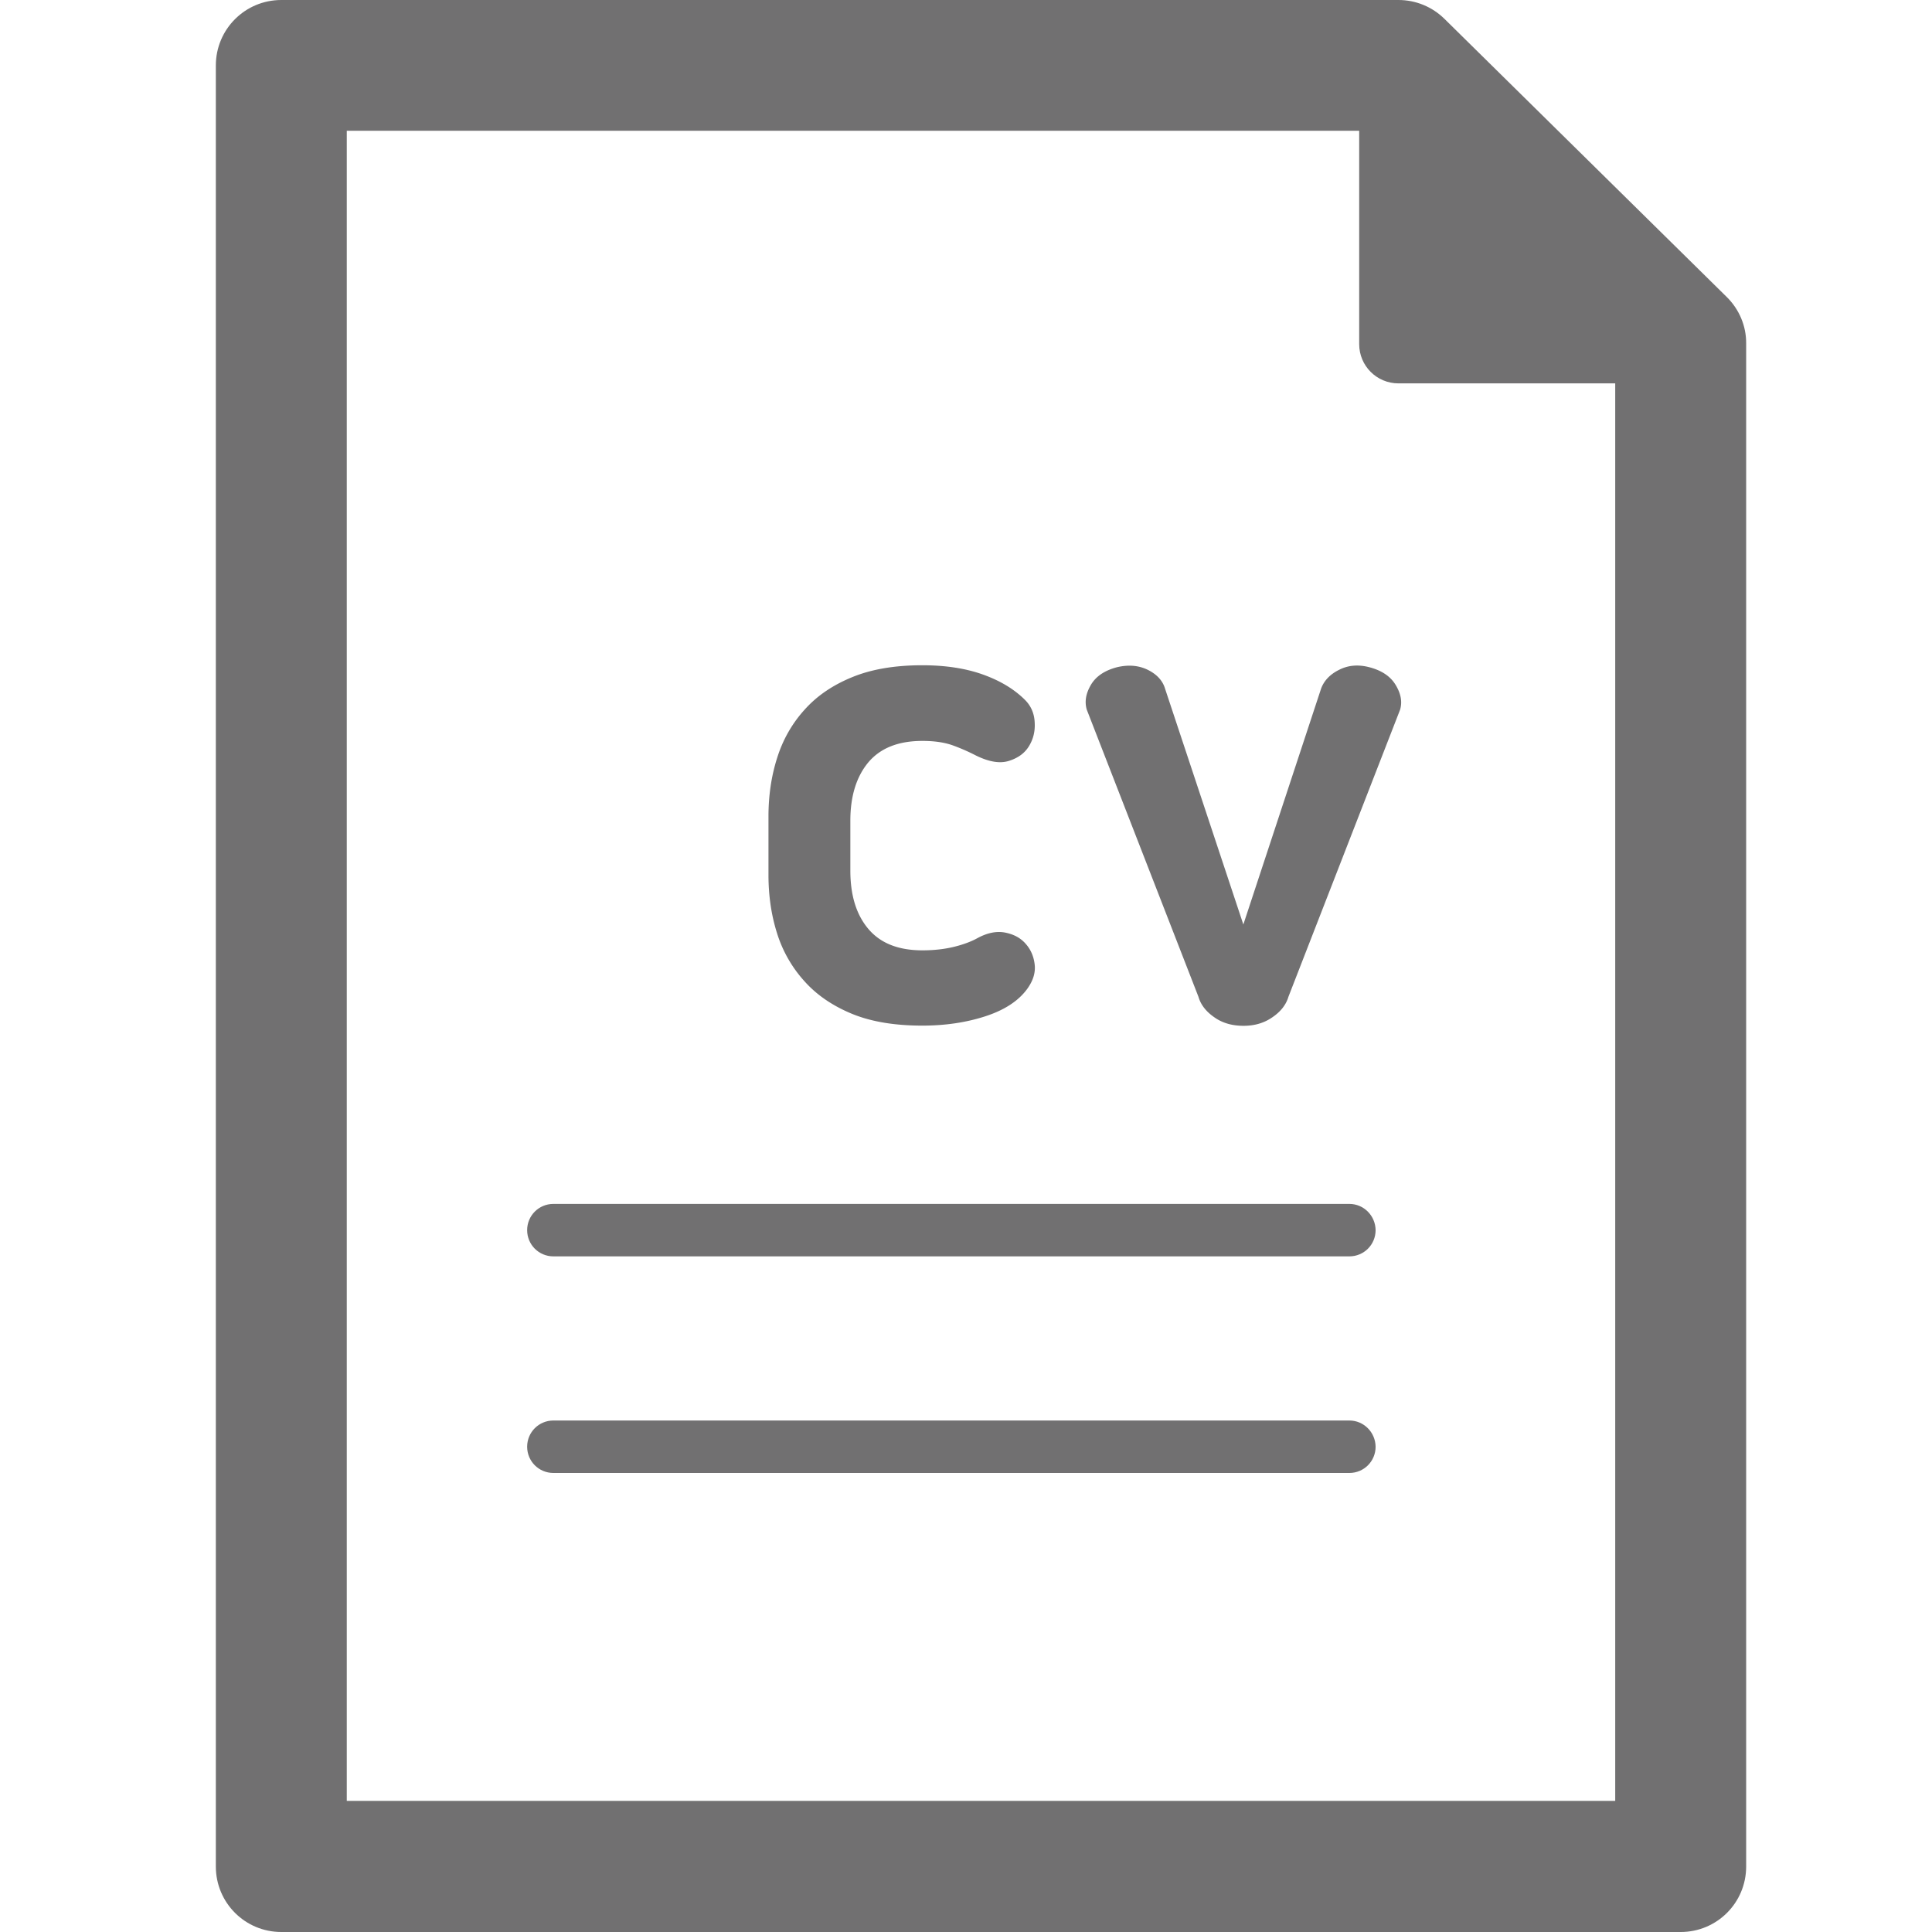 <?xml version="1.0" standalone="no"?><!DOCTYPE svg PUBLIC "-//W3C//DTD SVG 1.1//EN" "http://www.w3.org/Graphics/SVG/1.1/DTD/svg11.dtd"><svg t="1589505517731" class="icon" viewBox="0 0 1024 1024" version="1.1" xmlns="http://www.w3.org/2000/svg" p-id="5834" xmlns:xlink="http://www.w3.org/1999/xlink" width="200" height="200"><defs><style type="text/css"></style></defs><path d="M715.2 752.9H293.3c-7.7 0-13.9 6.2-13.9 13.9s6.2 13.9 13.9 13.9h421.9c7.7 0 13.9-6.2 13.9-13.9-0.1-7.7-6.3-13.9-13.9-13.9zM715.2 638.1H293.3c-7.7 0-13.9 6.2-13.9 13.9s6.2 13.9 13.9 13.9h421.9c7.7 0 13.9-6.2 13.9-13.9-0.1-7.7-6.3-13.9-13.9-13.9z" fill="#717071" p-id="5835"></path><path d="M915.2 157.4L765.6 10c-6.5-6.4-15.2-10-24.4-10H149.1c-19.2 0-34.7 15.5-34.7 34.7v954.6c0 19.2 15.5 34.7 34.7 34.7h741.7c19.2 0 34.7-15.5 34.7-34.7V182.1c0.1-9.3-3.7-18.2-10.3-24.7zM183.8 954.6V69.3h536.6v113.1c0 11.5 9.3 20.8 20.8 20.8h114.9v751.3H183.8z" fill="#717071" p-id="5836"></path><path d="M426.4 520.1c6.6 7.4 15.1 13.1 25.3 17.3 10.3 4.2 22.7 6.2 37.1 6.2 12 0 23.1-1.6 33.3-4.9 10.2-3.3 17.6-8.1 22.3-14.5 3.2-4.4 4.5-8.7 4-13-0.5-4.3-2.1-8-4.8-11-2.7-3.1-6.3-5-10.8-5.9-4.6-0.9-9.4 0.1-14.5 2.8-3 1.7-7 3.3-12.1 4.6-5.1 1.3-10.9 2-17.3 2-12.8 0-22.3-3.8-28.7-11.4-6.4-7.6-9.5-17.9-9.5-30.9V435c0-13 3.2-23.3 9.5-30.9 6.4-7.6 15.9-11.4 28.7-11.4 6.4 0 11.8 0.8 16.2 2.4 4.4 1.6 8.4 3.4 12.1 5.3 6.9 3.4 12.7 4.4 17.5 2.9 4.8-1.5 8.3-4 10.6-7.7 2.3-3.7 3.4-7.9 3.1-12.7-0.2-4.8-2-8.8-5.1-11.9-5.7-5.7-13-10.1-22.1-13.4-9.1-3.3-19.9-5-32.4-5-14.5 0-26.9 2.1-37.1 6.3-10.3 4.2-18.7 9.9-25.3 17.3-6.6 7.3-11.5 15.9-14.5 25.5-3.1 9.7-4.6 20.1-4.6 31.1v30.9c0 11 1.5 21.4 4.6 31.1a68 68 0 0 0 14.5 25.3zM725.6 353.6c-5.9-1.5-11.2-1-16 1.5-4.8 2.4-7.9 5.8-9.4 9.9L659 490l-41.5-125c-1.2-4.1-4.2-7.5-9-9.9-4.8-2.4-10.2-2.9-16.3-1.5-6.6 1.7-11.3 4.8-14 9.4-2.7 4.6-3.4 8.9-2.2 13.1l59.2 152.2c1.2 4.2 4 7.8 8.3 10.8 4.3 3.1 9.5 4.6 15.6 4.6 5.9 0 11-1.5 15.4-4.6 4.4-3 7.2-6.7 8.4-10.8l59.2-152.2c1.2-4.2 0.4-8.5-2.4-13.1-2.7-4.5-7.4-7.7-14.1-9.4z" fill="#717071" p-id="5837"></path></svg>